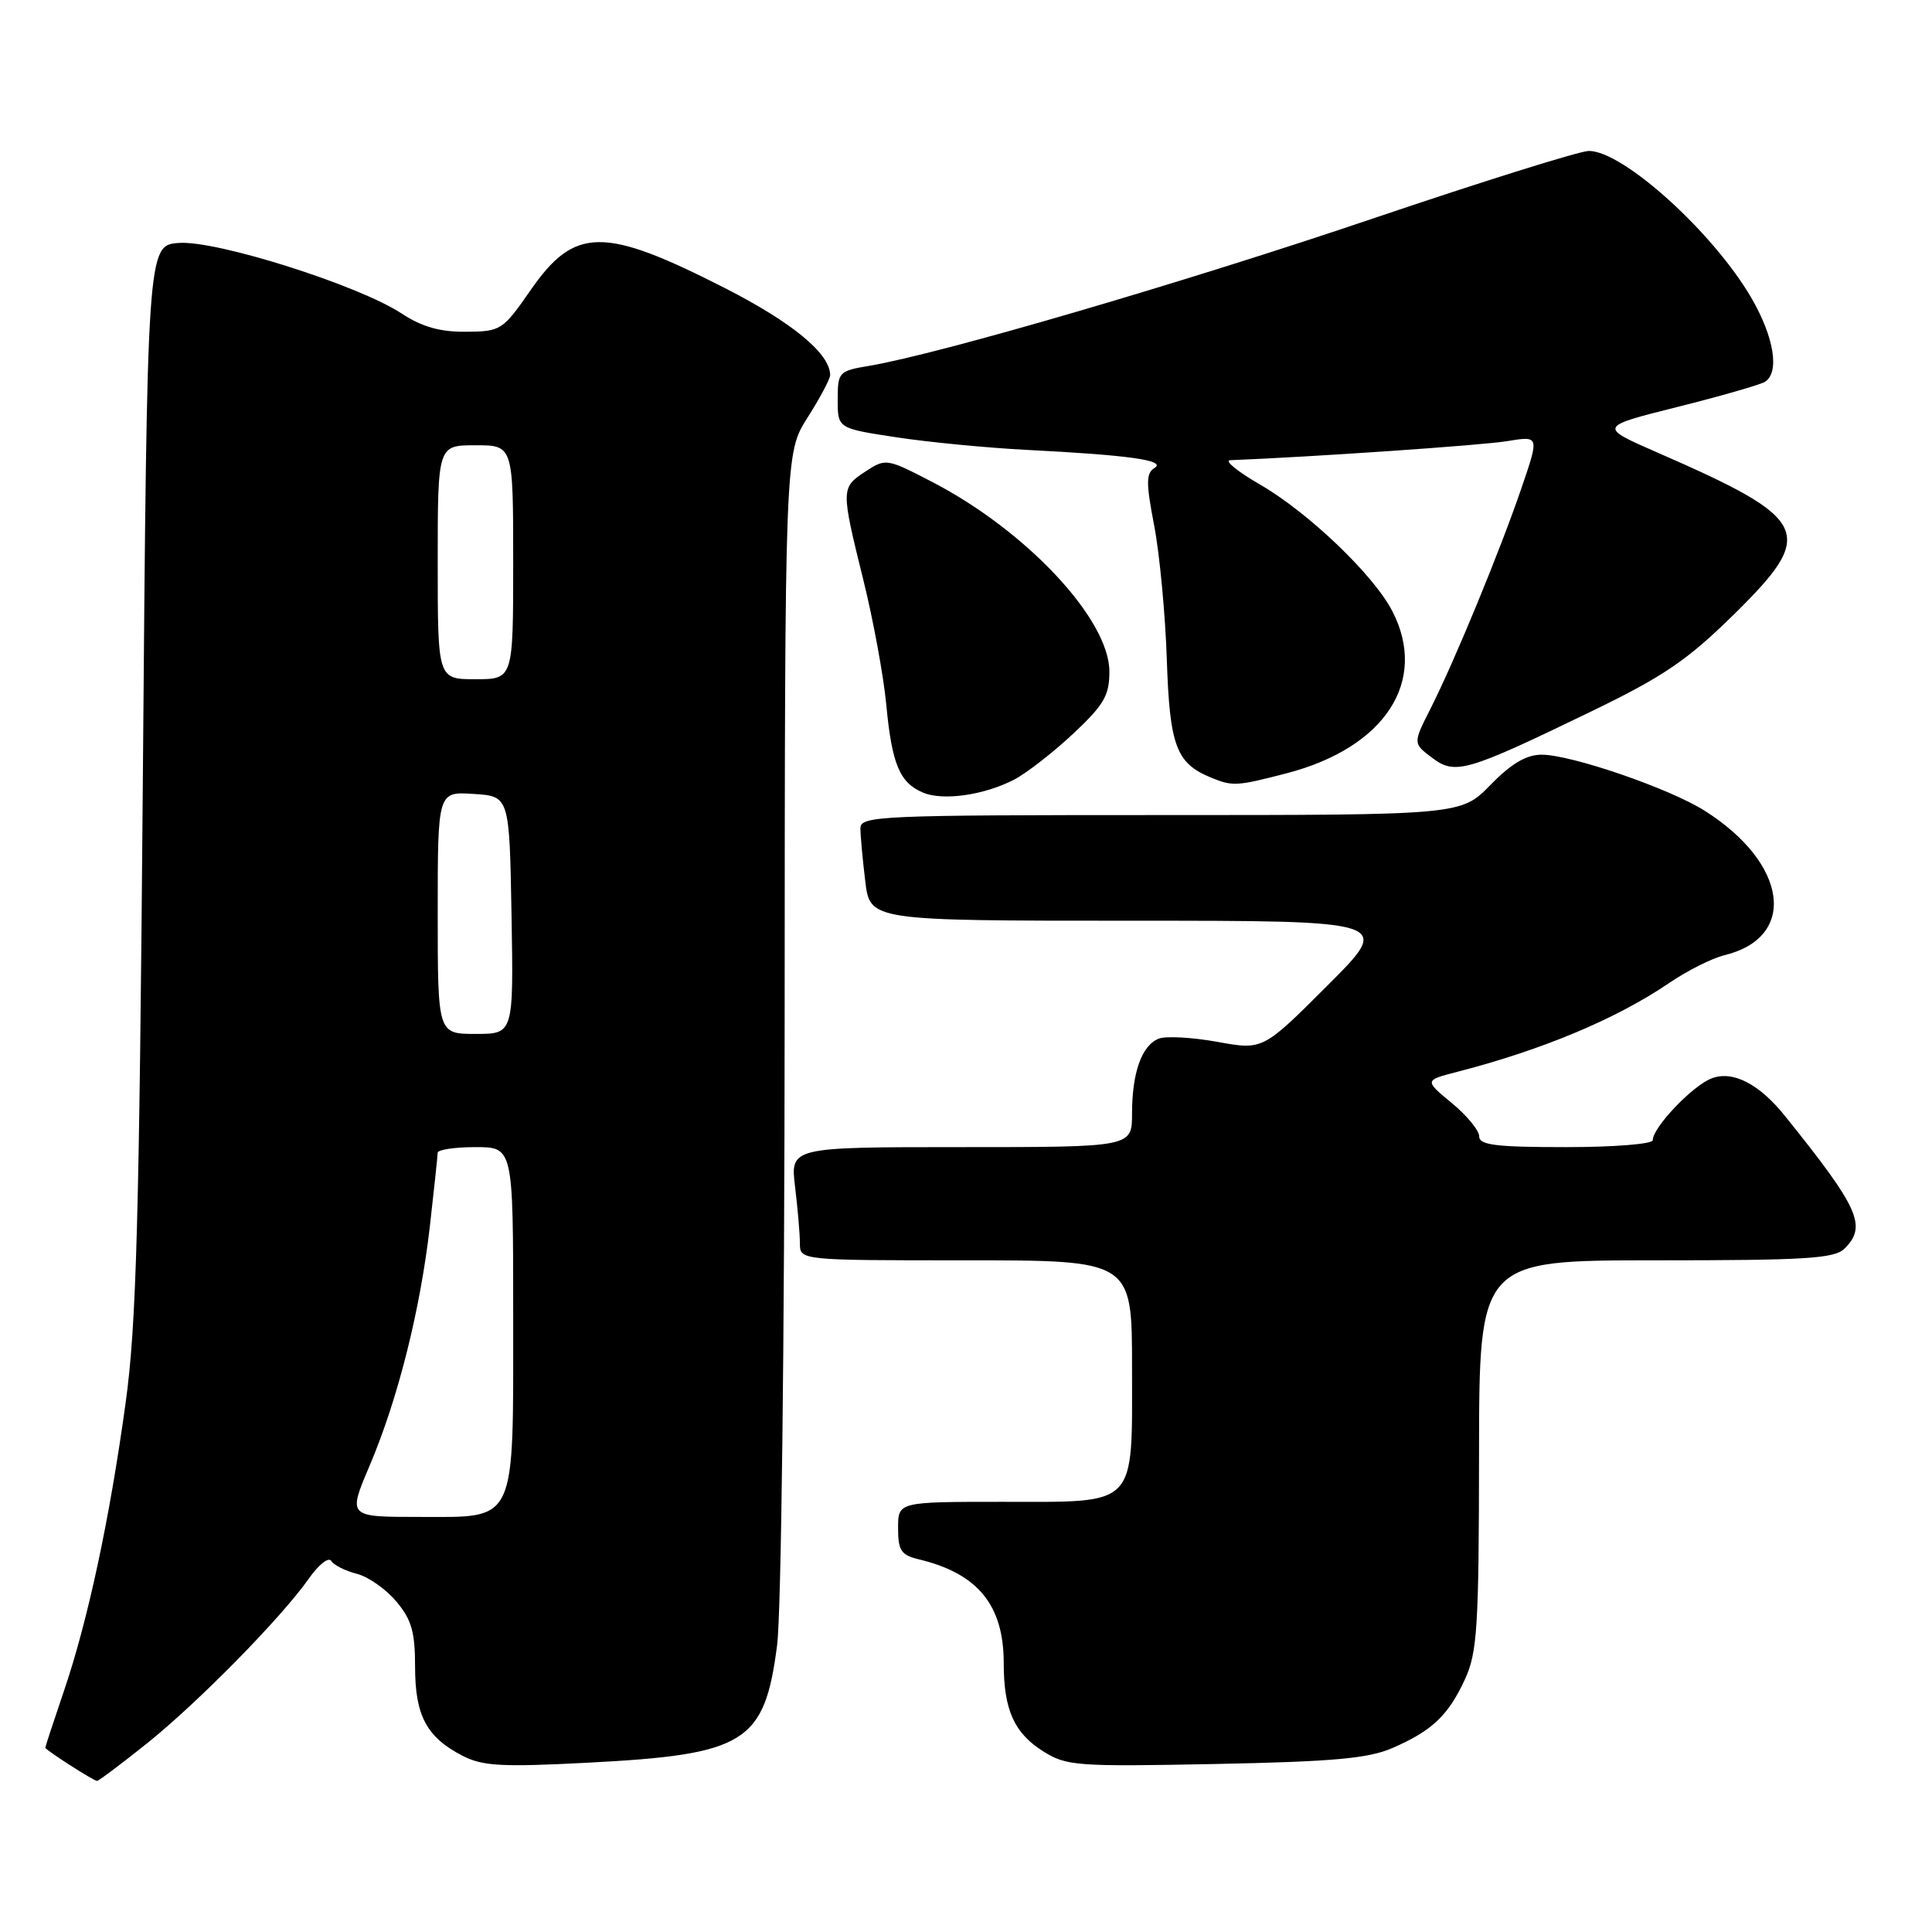 <?xml version="1.0" encoding="UTF-8" standalone="no"?>
<!DOCTYPE svg PUBLIC "-//W3C//DTD SVG 1.1//EN" "http://www.w3.org/Graphics/SVG/1.1/DTD/svg11.dtd" >
<svg xmlns="http://www.w3.org/2000/svg" xmlns:xlink="http://www.w3.org/1999/xlink" version="1.1" viewBox="0 0 256 256">
 <g >
 <path fill="currentColor"
d=" M 19.36 231.10 C 26.16 225.68 37.31 214.33 40.93 209.16 C 42.22 207.32 43.55 206.27 43.89 206.83 C 44.24 207.39 45.75 208.15 47.26 208.53 C 48.77 208.91 51.13 210.55 52.50 212.19 C 54.53 214.59 55.00 216.23 55.00 220.85 C 55.00 227.33 56.52 230.18 61.27 232.64 C 63.94 234.02 66.46 234.16 77.82 233.57 C 98.80 232.49 101.30 230.94 102.97 218.00 C 103.52 213.77 103.95 177.74 103.97 135.28 C 104.00 60.07 104.00 60.07 107.00 55.34 C 108.65 52.74 110.00 50.20 110.00 49.71 C 110.00 46.87 105.02 42.75 96.09 38.19 C 79.98 29.98 76.15 30.02 70.29 38.47 C 66.61 43.77 66.36 43.93 61.73 43.96 C 58.30 43.99 55.91 43.31 53.23 41.55 C 47.52 37.79 28.71 31.83 23.71 32.19 C 19.50 32.50 19.50 32.50 18.93 103.00 C 18.45 161.81 18.08 175.56 16.64 185.93 C 14.51 201.39 11.65 214.74 8.45 224.13 C 7.10 228.10 6.00 231.45 6.00 231.58 C 6.00 231.86 12.38 235.96 12.86 235.98 C 13.06 235.99 15.98 233.80 19.36 231.10 Z  M 184.46 231.64 C 189.74 229.36 191.92 227.29 194.12 222.50 C 195.75 218.95 195.96 215.59 195.98 192.75 C 196.00 167.00 196.00 167.00 219.43 167.00 C 239.39 167.00 243.09 166.77 244.43 165.43 C 247.41 162.45 246.33 160.07 236.50 147.85 C 233.08 143.60 229.60 141.82 226.80 142.89 C 224.28 143.84 219.00 149.39 219.00 151.08 C 219.00 151.59 213.86 152.00 207.50 152.00 C 198.21 152.00 196.00 151.73 196.00 150.57 C 196.00 149.79 194.36 147.80 192.36 146.15 C 188.73 143.15 188.73 143.15 193.11 142.02 C 204.42 139.10 214.22 134.99 221.19 130.24 C 223.56 128.63 226.85 126.97 228.50 126.57 C 238.25 124.20 236.89 114.37 225.85 107.41 C 221.18 104.46 208.19 100.00 204.28 100.00 C 202.25 100.00 200.26 101.17 197.50 104.00 C 193.59 108.00 193.59 108.00 153.80 108.00 C 116.56 108.00 114.00 108.11 114.01 109.75 C 114.01 110.71 114.30 113.86 114.65 116.75 C 115.28 122.00 115.28 122.00 149.88 122.00 C 184.49 122.00 184.49 122.00 175.91 130.57 C 167.34 139.15 167.34 139.15 161.30 138.05 C 157.98 137.45 154.50 137.26 153.56 137.62 C 151.30 138.48 150.00 142.11 150.00 147.57 C 150.00 152.00 150.00 152.00 127.36 152.00 C 104.72 152.00 104.72 152.00 105.35 157.25 C 105.70 160.14 105.99 163.51 105.99 164.75 C 106.00 167.00 106.00 167.00 128.00 167.00 C 150.00 167.00 150.00 167.00 150.00 181.17 C 150.00 199.90 150.87 199.00 132.85 199.00 C 119.00 199.00 119.00 199.00 119.00 202.48 C 119.00 205.45 119.40 206.06 121.75 206.62 C 129.58 208.50 133.00 212.68 133.00 220.39 C 133.00 226.56 134.38 229.64 138.23 232.06 C 141.30 234.00 142.67 234.10 161.00 233.74 C 176.59 233.43 181.29 233.01 184.46 231.64 Z  M 134.37 103.31 C 135.99 102.47 139.49 99.75 142.16 97.26 C 146.28 93.40 147.00 92.17 147.00 88.99 C 147.00 82.08 136.04 70.35 123.52 63.86 C 117.51 60.74 117.36 60.72 114.70 62.46 C 111.42 64.61 111.41 64.76 114.39 76.82 C 115.71 82.14 117.08 89.60 117.44 93.40 C 118.18 101.26 119.21 103.73 122.32 105.03 C 124.97 106.14 130.40 105.36 134.37 103.31 Z  M 170.50 102.46 C 183.54 99.06 189.28 90.24 184.48 80.96 C 182.00 76.17 173.40 67.94 167.00 64.23 C 163.97 62.48 162.18 61.02 163.00 60.98 C 174.01 60.54 196.46 59.00 199.73 58.45 C 203.97 57.75 203.97 57.75 201.62 64.62 C 198.76 72.99 192.74 87.60 189.56 93.88 C 187.22 98.50 187.22 98.50 189.75 100.40 C 192.83 102.72 194.24 102.31 210.93 94.23 C 220.45 89.62 223.58 87.48 229.75 81.42 C 240.76 70.58 239.94 68.84 219.65 59.98 C 211.80 56.55 211.80 56.55 222.24 53.93 C 227.99 52.49 233.21 50.99 233.85 50.60 C 235.84 49.37 235.09 44.69 232.08 39.50 C 227.05 30.83 215.09 20.00 210.53 20.00 C 209.34 20.00 196.47 24.03 181.93 28.95 C 157.03 37.39 124.56 46.89 115.20 48.47 C 111.13 49.15 111.00 49.29 111.00 52.97 C 111.00 56.76 111.00 56.76 118.75 57.94 C 123.01 58.59 130.78 59.34 136.00 59.61 C 149.60 60.30 154.61 61.00 152.98 62.01 C 151.85 62.71 151.84 63.96 152.94 69.67 C 153.66 73.43 154.41 81.41 154.61 87.40 C 154.99 98.86 155.85 101.15 160.50 103.05 C 163.33 104.21 163.89 104.18 170.50 102.46 Z  M 48.96 194.25 C 52.71 185.44 55.68 173.64 56.96 162.48 C 57.52 157.54 57.99 153.16 57.99 152.75 C 58.00 152.34 60.25 152.00 63.00 152.00 C 68.00 152.00 68.00 152.00 68.00 174.28 C 68.00 202.24 68.58 201.00 55.49 201.00 C 46.09 201.00 46.09 201.00 48.96 194.25 Z  M 58.00 120.95 C 58.00 104.89 58.00 104.89 62.75 105.20 C 67.50 105.50 67.50 105.50 67.78 121.25 C 68.05 137.00 68.05 137.00 63.03 137.00 C 58.00 137.00 58.00 137.00 58.00 120.95 Z  M 58.00 74.50 C 58.00 59.00 58.00 59.00 63.00 59.00 C 68.00 59.00 68.00 59.00 68.00 74.50 C 68.00 90.00 68.00 90.00 63.00 90.00 C 58.00 90.00 58.00 90.00 58.00 74.50 Z "/>
</g>
</svg>